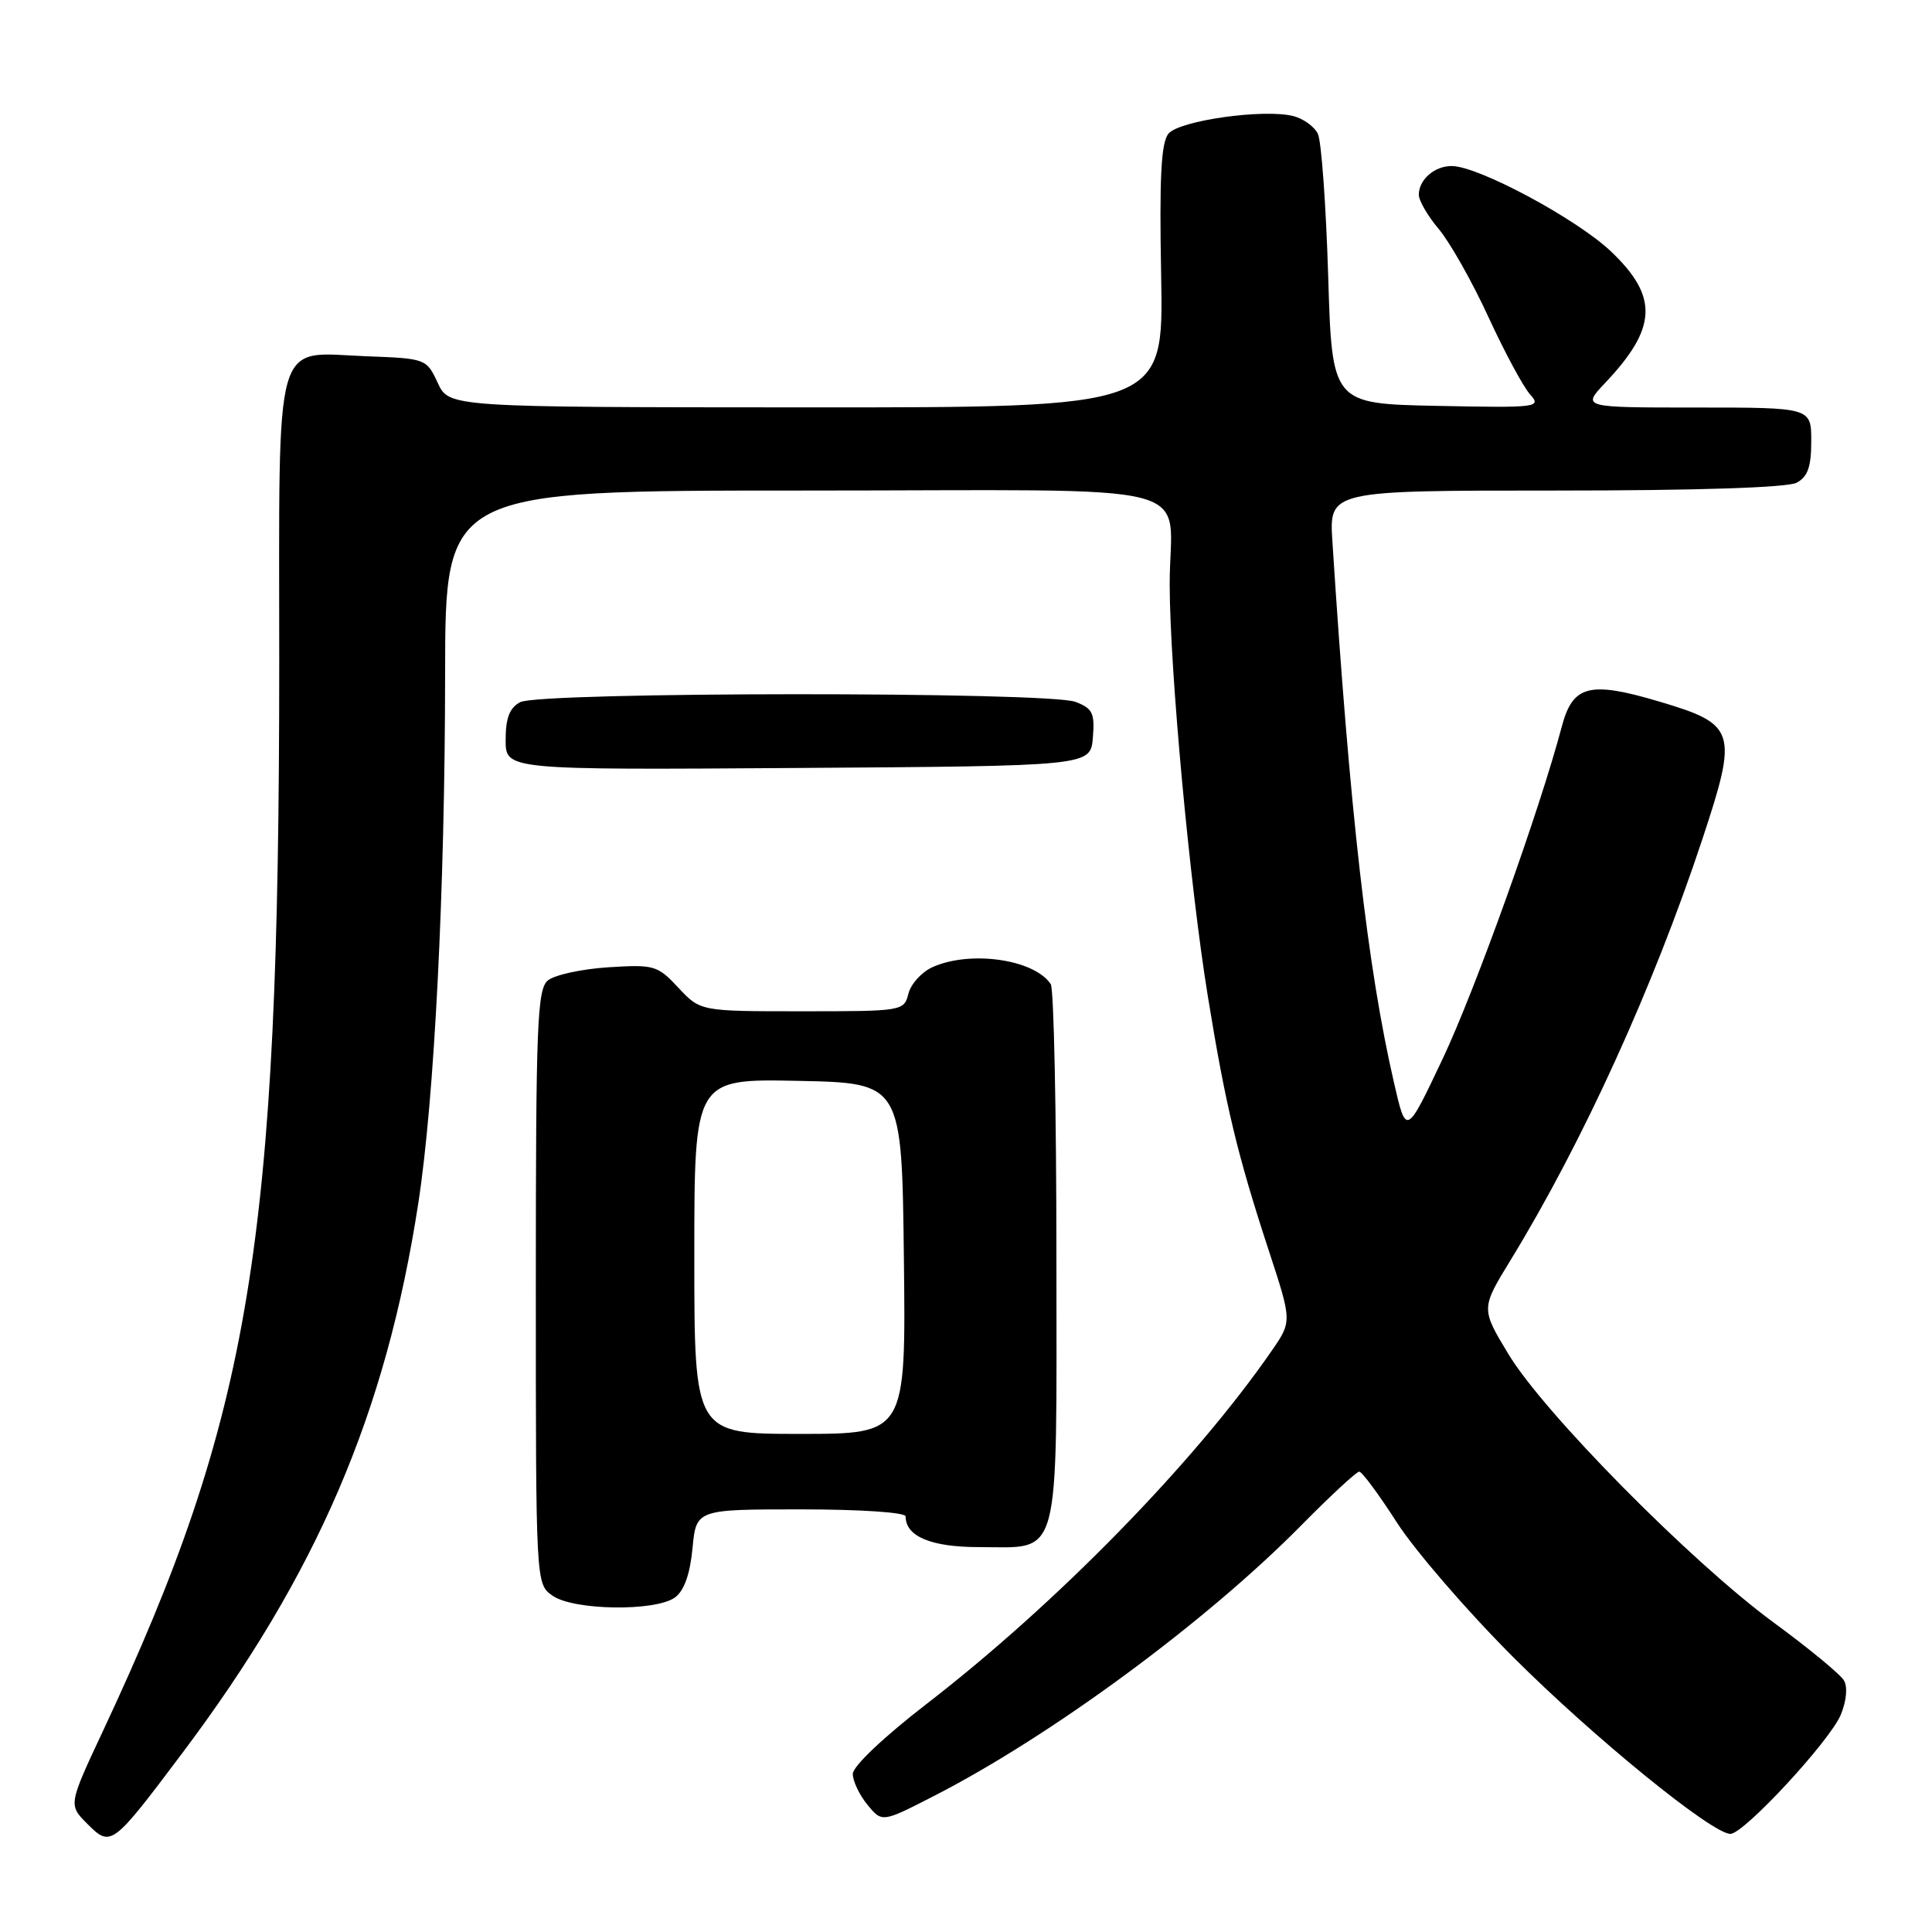 <?xml version="1.0" encoding="UTF-8" standalone="no"?>
<!DOCTYPE svg PUBLIC "-//W3C//DTD SVG 1.1//EN" "http://www.w3.org/Graphics/SVG/1.1/DTD/svg11.dtd" >
<svg xmlns="http://www.w3.org/2000/svg" xmlns:xlink="http://www.w3.org/1999/xlink" version="1.1" viewBox="0 0 256 256">
 <g >
 <path fill="currentColor"
d=" M 24.10 232.37 C 42.00 208.56 51.13 187.30 55.42 159.48 C 57.56 145.62 58.96 118.03 58.98 89.25 C 59.00 65.00 59.00 65.00 106.38 65.00 C 161.02 65.00 154.96 63.44 154.99 77.50 C 155.02 88.87 157.65 117.28 160.04 131.99 C 162.41 146.58 163.97 153.06 168.15 165.80 C 171.20 175.10 171.20 175.10 168.47 179.04 C 158.20 193.87 139.95 212.53 122.75 225.80 C 117.09 230.17 113.00 234.05 113.00 235.05 C 113.00 236.00 113.87 237.84 114.94 239.14 C 116.88 241.50 116.88 241.50 123.69 238.01 C 139.30 230.02 159.84 214.88 172.47 202.07 C 176.31 198.18 179.74 195.00 180.11 195.00 C 180.47 195.00 182.72 198.04 185.10 201.75 C 187.49 205.46 194.40 213.47 200.47 219.54 C 211.07 230.15 226.85 243.00 229.29 243.00 C 231.07 243.00 242.48 230.68 243.92 227.20 C 244.66 225.41 244.84 223.54 244.34 222.68 C 243.88 221.87 239.68 218.41 235.00 214.98 C 224.09 206.97 204.55 187.20 199.87 179.42 C 196.23 173.39 196.23 173.39 200.18 166.94 C 209.73 151.32 219.08 130.79 225.56 111.23 C 230.31 96.89 230.04 95.99 219.93 92.98 C 210.63 90.21 208.40 90.77 206.95 96.26 C 204.00 107.41 195.49 131.14 191.16 140.30 C 186.33 150.50 186.33 150.50 184.72 143.50 C 181.20 128.24 178.86 107.71 176.55 71.75 C 176.12 65.00 176.12 65.00 206.12 65.00 C 224.90 65.00 236.86 64.61 238.07 63.96 C 239.53 63.18 240.00 61.86 240.00 58.46 C 240.00 54.00 240.00 54.00 224.80 54.00 C 209.61 54.00 209.61 54.00 212.68 50.75 C 219.57 43.48 219.77 39.35 213.54 33.39 C 209.02 29.05 195.89 22.00 192.35 22.00 C 190.07 22.00 188.00 23.81 188.00 25.81 C 188.00 26.58 189.19 28.63 190.65 30.36 C 192.11 32.09 195.07 37.32 197.22 42.00 C 199.37 46.67 201.86 51.29 202.75 52.27 C 204.29 53.98 203.75 54.05 190.43 53.78 C 176.50 53.50 176.50 53.50 175.99 36.50 C 175.70 27.15 175.09 18.71 174.63 17.74 C 174.16 16.77 172.69 15.71 171.37 15.38 C 167.45 14.39 156.27 15.97 154.83 17.71 C 153.85 18.89 153.61 23.50 153.86 36.63 C 154.18 54.00 154.18 54.00 106.84 53.98 C 59.50 53.96 59.50 53.96 58.00 50.73 C 56.52 47.54 56.41 47.50 48.63 47.21 C 36.08 46.74 37.00 43.51 37.00 87.90 C 36.99 164.88 33.27 187.42 13.66 229.33 C 9.06 239.15 9.06 239.15 11.57 241.67 C 14.70 244.79 14.84 244.68 24.10 232.37 Z  M 89.44 211.67 C 90.65 210.79 91.43 208.59 91.76 205.17 C 92.25 200.00 92.25 200.00 106.13 200.00 C 114.00 200.00 120.00 200.40 120.00 200.93 C 120.00 203.59 123.37 205.00 129.74 205.00 C 140.67 205.00 140.00 207.52 139.98 166.60 C 139.98 147.29 139.64 131.00 139.23 130.40 C 137.03 127.10 128.53 125.89 123.52 128.17 C 122.11 128.82 120.69 130.39 120.37 131.67 C 119.79 133.97 119.58 134.00 106.29 134.00 C 92.80 134.00 92.80 134.00 89.89 130.88 C 87.12 127.91 86.69 127.79 80.60 128.17 C 77.08 128.40 73.49 129.18 72.60 129.91 C 71.18 131.09 71.00 135.69 71.00 170.57 C 71.00 209.89 71.00 209.89 73.22 211.44 C 76.02 213.40 86.86 213.55 89.44 211.67 Z  M 144.81 97.75 C 145.08 94.49 144.78 93.87 142.50 93.00 C 138.89 91.63 71.50 91.66 68.93 93.04 C 67.52 93.79 67.00 95.14 67.00 98.05 C 67.00 102.02 67.00 102.02 105.75 101.76 C 144.50 101.50 144.50 101.50 144.81 97.75 Z  M 92.00 166.47 C 92.00 142.94 92.00 142.94 105.75 143.22 C 119.50 143.50 119.50 143.50 119.77 166.75 C 120.04 190.00 120.04 190.00 106.02 190.00 C 92.00 190.00 92.00 190.00 92.00 166.47 Z "/>
</g>
</svg>